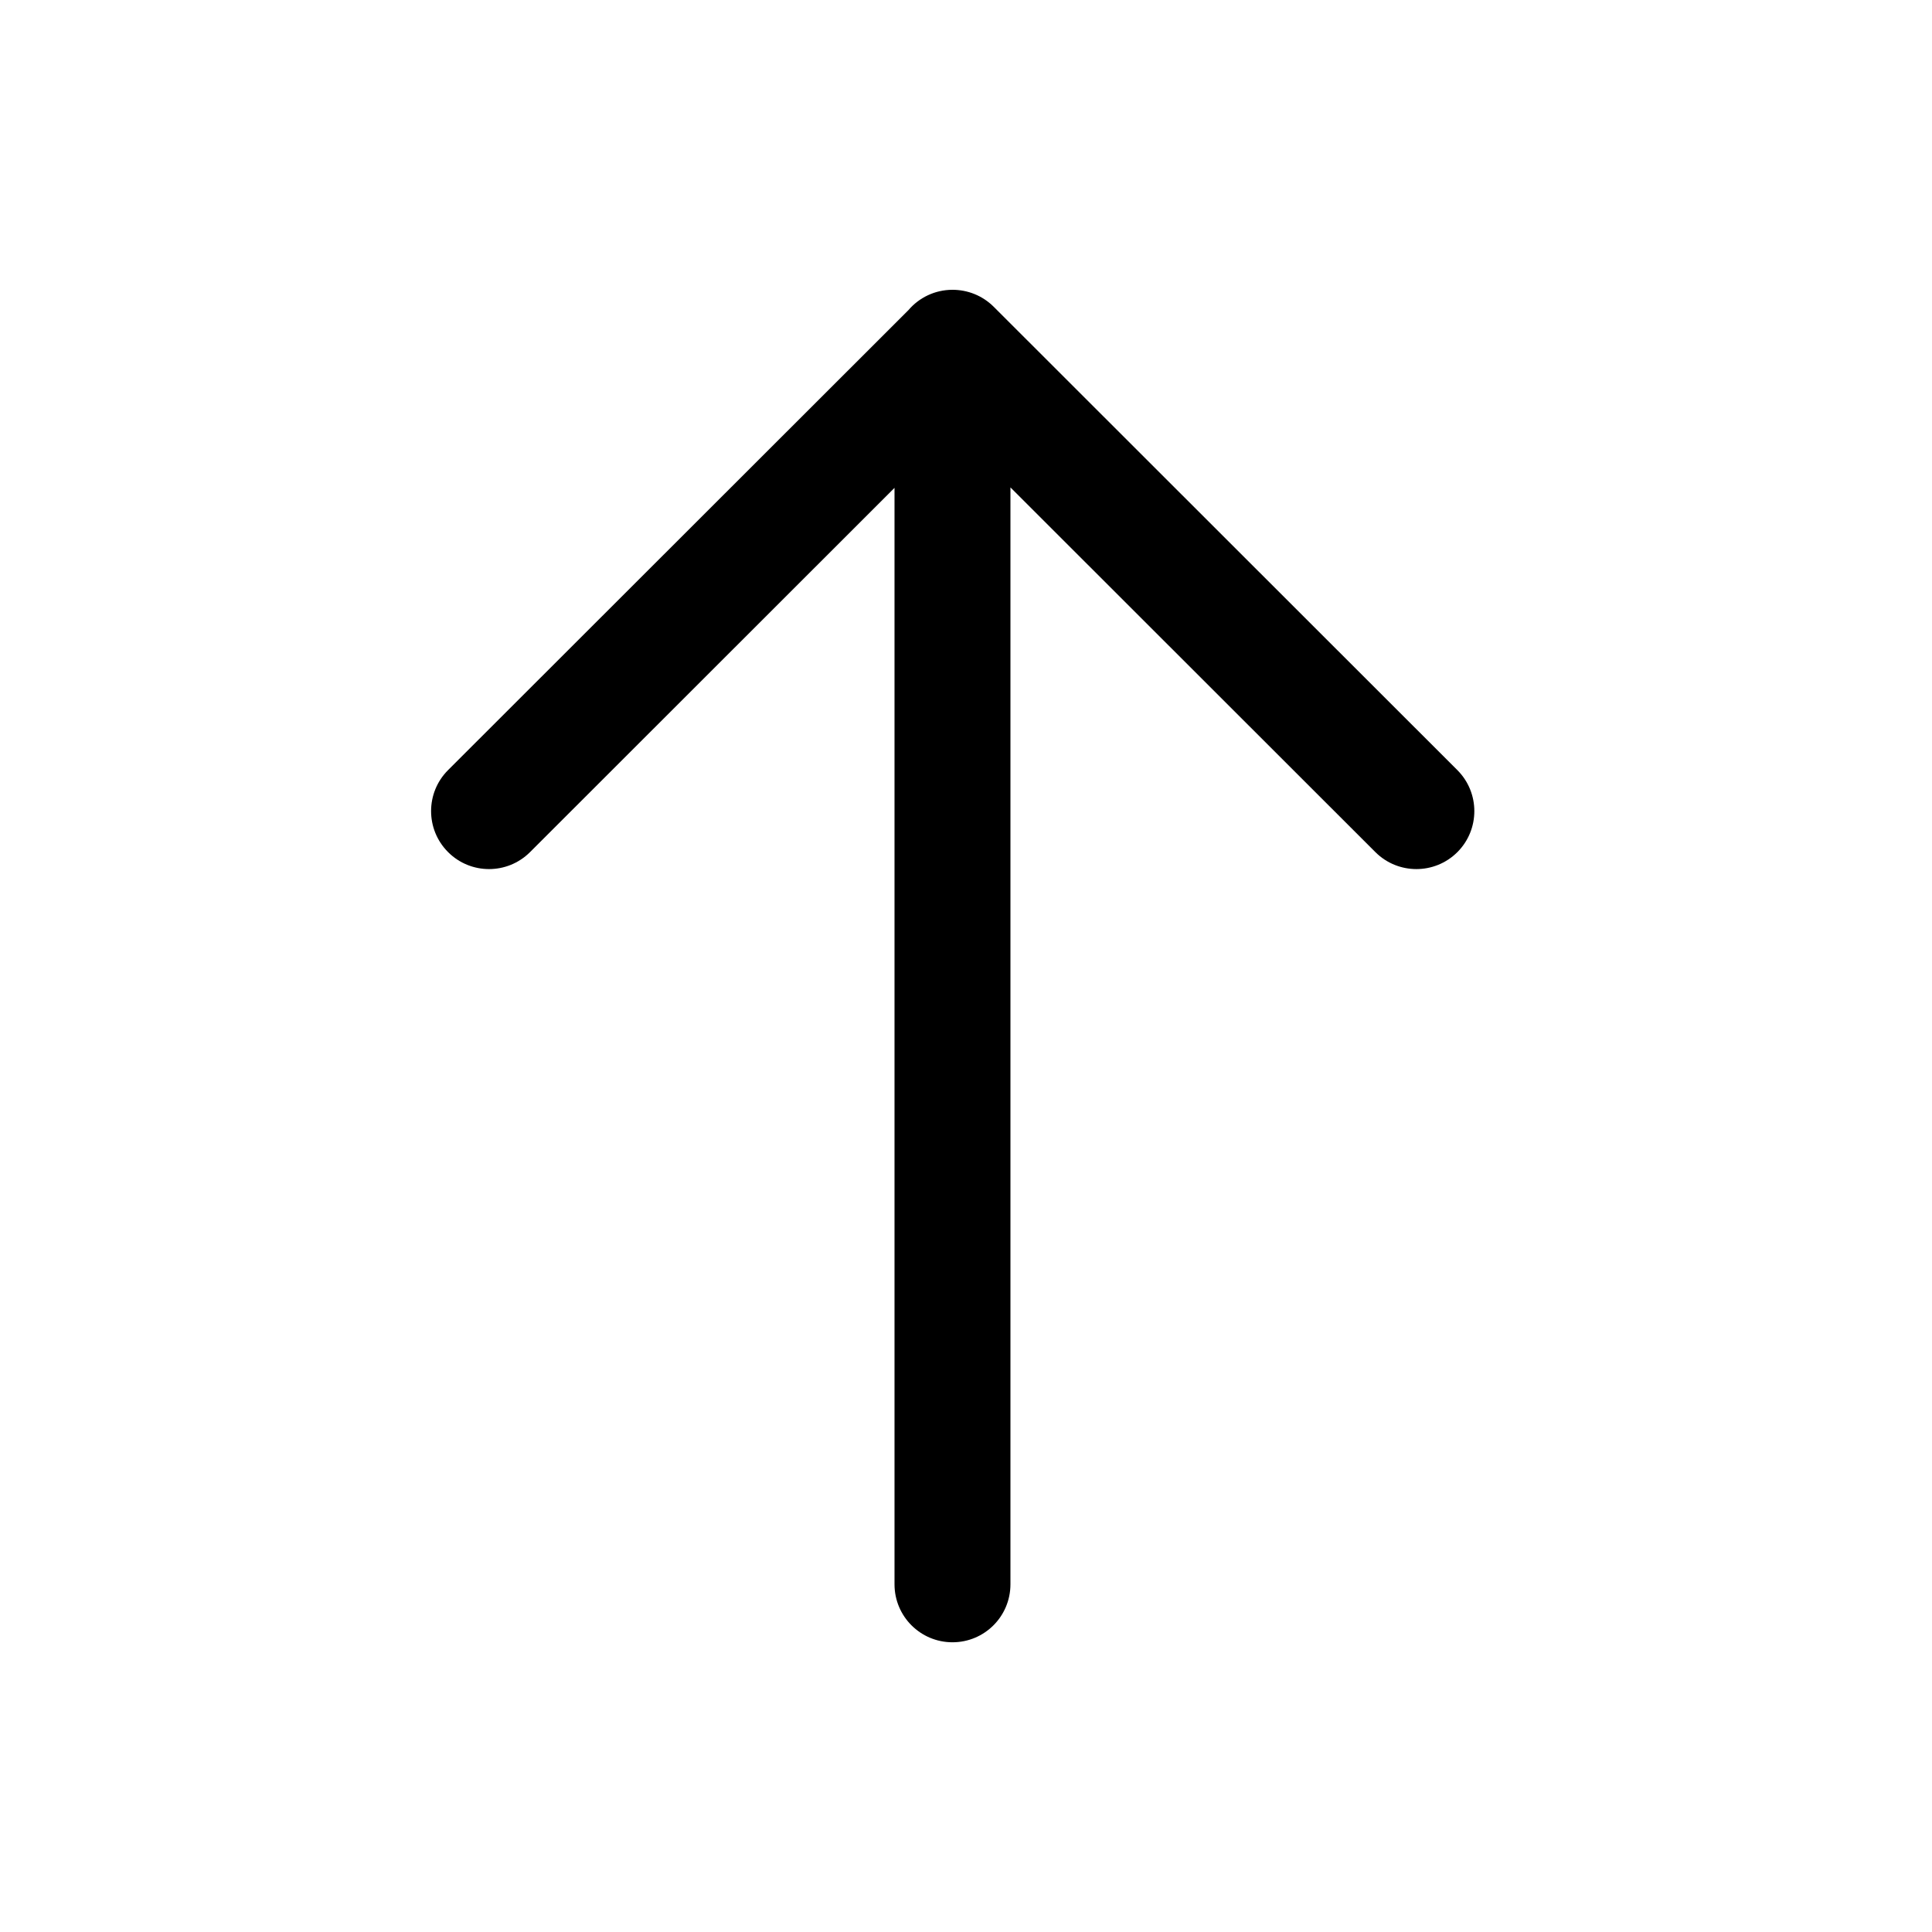 <svg width="25" height="25" viewBox="0 0 25 25" fill="none" xmlns="http://www.w3.org/2000/svg">
<path d="M11.755 4.013C11.892 3.852 12.097 3.75 12.325 3.75L12.326 3.75C12.519 3.75 12.711 3.823 12.858 3.969L18.858 9.965C19.151 10.258 19.151 10.733 18.859 11.026C18.566 11.319 18.091 11.319 17.798 11.027L13.075 6.307L13.075 20.501C13.075 20.916 12.739 21.251 12.325 21.251C11.911 21.251 11.575 20.916 11.575 20.501L11.575 6.313L6.858 11.027C6.565 11.319 6.09 11.319 5.798 11.026C5.505 10.733 5.505 10.258 5.798 9.965L11.755 4.013Z" fill="currentColor"/>
</svg>
